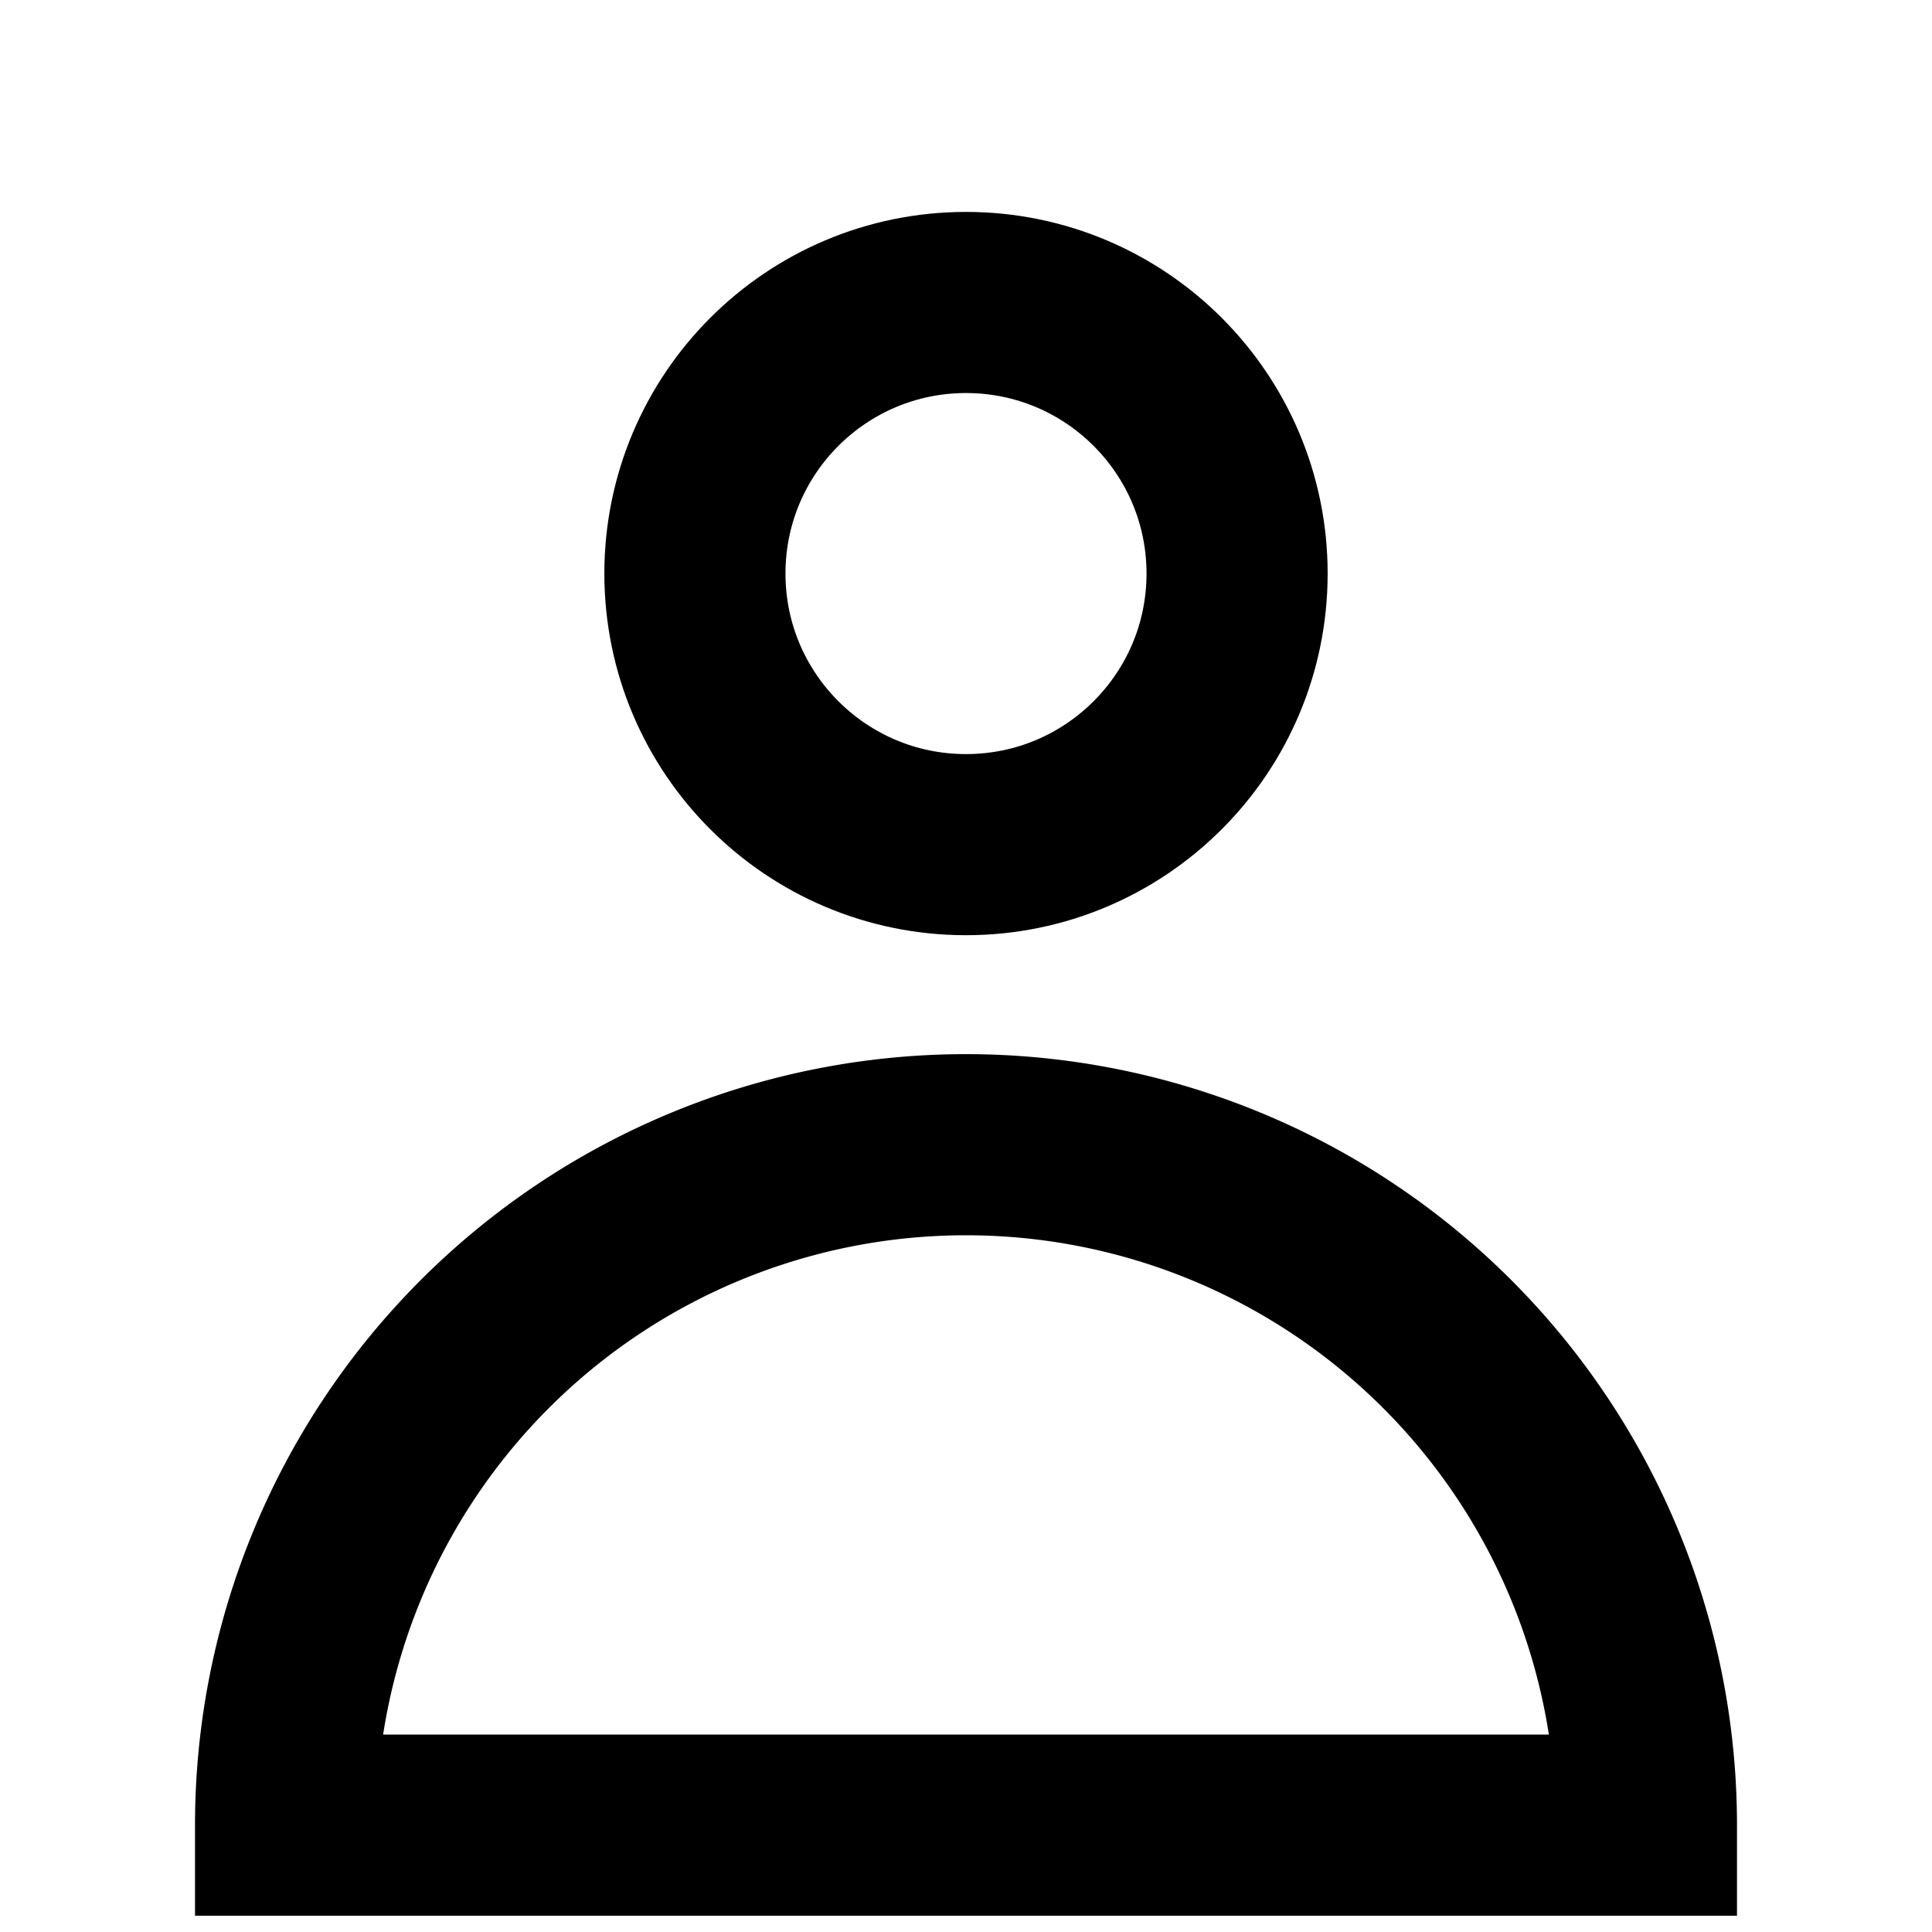 <svg id="Layer_1" data-name="Layer 1" xmlns="http://www.w3.org/2000/svg" viewBox="0 0 32 32"><defs><style>.cls-1{fill:none;stroke:#000;stroke-miterlimit:10;stroke-width:3px;}</style></defs><title>zakucon-user</title><circle class="cls-1" cx="16" cy="9.5" r="4.49"/><path class="cls-1" d="M27.27,30.23a11.27,11.27,0,0,0-22.54,0Z"/></svg>